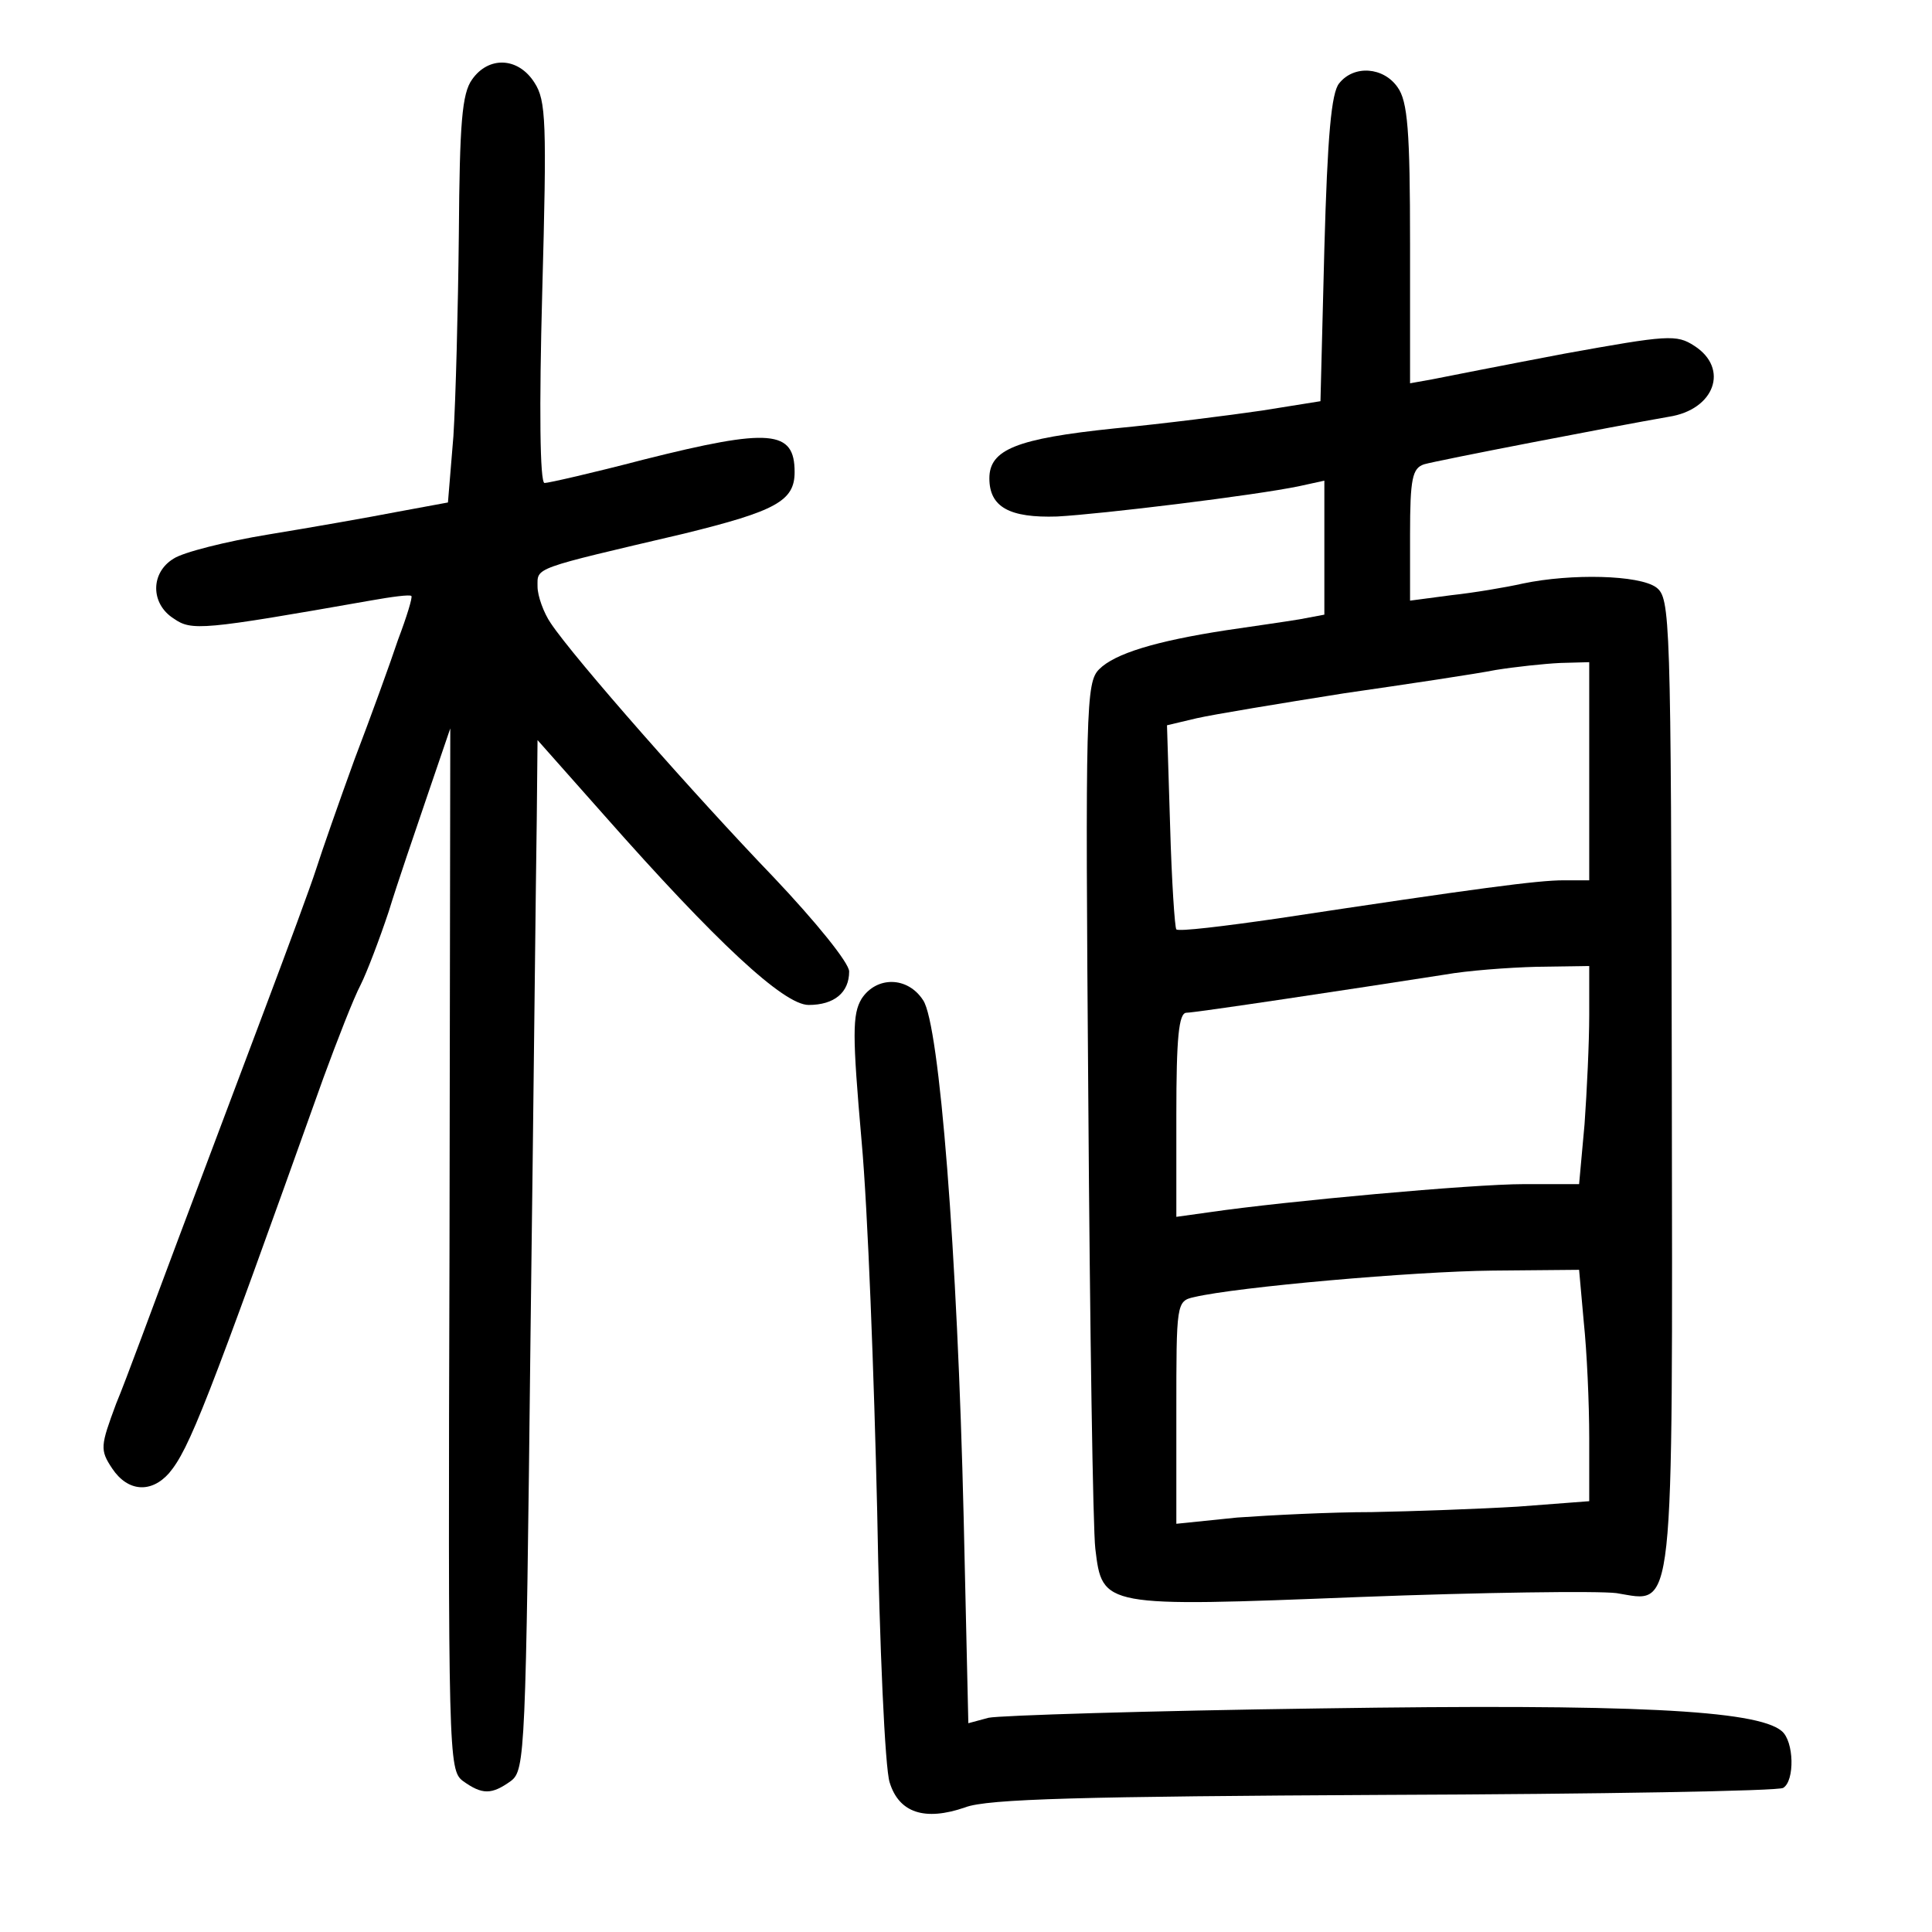 <?xml version="1.0" standalone="no"?>
<!DOCTYPE svg PUBLIC "-//W3C//DTD SVG 20010904//EN"
 "http://www.w3.org/TR/2001/REC-SVG-20010904/DTD/svg10.dtd">
<svg version="1.0" xmlns="http://www.w3.org/2000/svg"
 width="248pt" height="248pt" viewBox="0 0 248 248"
 preserveAspectRatio="xMidYMid meet">
<g transform="translate(0,248) scale(0.1,-0.1)"
fill="#000000" stroke="none">
<path d="M606 2378 c-13 -18 -16 -56 -17 -198 -1 -96 -4 -213 -7 -260 l-7 -85
-65 -12 c-36 -7 -110 -20 -165 -29 -55 -9 -110 -23 -122 -31 -30 -18 -30 -58
0 -77 23 -16 36 -15 252 23 28 5 51 8 53 6 2 -1 -6 -27 -17 -56 -10 -30 -35
-99 -56 -154 -20 -55 -42 -118 -49 -140 -7 -22 -37 -103 -66 -180 -29 -77 -79
-210 -111 -295 -32 -85 -67 -181 -80 -212 -20 -54 -21 -59 -5 -83 20 -30 50
-32 73 -6 26 31 48 87 198 507 18 49 39 103 48 120 8 16 24 58 36 94 11 36 34
103 50 150 l29 85 -1 -668 c-2 -651 -1 -669 17 -683 25 -18 37 -18 62 0 18 14
19 35 25 573 4 307 7 604 8 661 l1 102 86 -97 c143 -162 230 -243 262 -243 33
0 52 16 52 43 0 11 -43 64 -97 121 -100 104 -256 281 -286 326 -9 13 -17 35
-17 47 0 25 -8 22 188 68 118 29 142 42 142 79 0 54 -31 57 -194 16 -65 -17
-122 -30 -127 -30 -6 0 -7 97 -3 244 6 220 5 247 -10 270 -21 33 -59 34 -80 4z"/>
<path d="M1719 2373 c-10 -12 -15 -67 -19 -212 l-5 -196 -75 -12 c-41 -6 -127
-17 -190 -23 -125 -13 -160 -27 -160 -64 0 -37 26 -51 87 -49 56 3 254 27 311
39 l32 7 0 -86 0 -86 -32 -6 c-18 -3 -60 -9 -94 -14 -91 -14 -143 -30 -163
-50 -17 -17 -18 -47 -14 -552 2 -294 6 -553 9 -577 9 -75 9 -75 339 -62 157 6
306 8 330 5 75 -12 72 -43 71 658 -1 600 -2 619 -20 633 -22 16 -109 18 -171
5 -22 -5 -64 -12 -92 -15 l-53 -7 0 85 c0 72 3 85 18 90 17 5 245 49 314 61
59 9 78 62 33 91 -23 15 -34 14 -167 -10 -79 -15 -155 -30 -170 -33 l-28 -5 0
179 c0 145 -3 183 -16 201 -18 26 -56 29 -75 5z m321 -883 l0 -140 -33 0 c-33
0 -109 -10 -367 -49 -69 -10 -127 -17 -130 -14 -2 2 -6 62 -8 133 l-4 129 38
9 c22 5 107 19 189 32 83 12 170 25 195 30 25 4 62 8 83 9 l37 1 0 -140z m0
-313 c0 -35 -3 -98 -6 -140 l-7 -77 -71 0 c-66 0 -307 -22 -403 -36 l-43 -6 0
131 c0 98 3 131 13 131 11 0 210 30 332 49 28 5 80 9 118 10 l67 1 0 -63z m-7
-394 c4 -38 7 -104 7 -149 l0 -81 -92 -7 c-50 -3 -134 -6 -187 -7 -53 0 -131
-4 -173 -7 l-78 -8 0 143 c0 140 0 143 23 148 55 13 282 33 383 34 l111 1 6
-67z"/>
<path d="M1106 1198 c-12 -20 -12 -46 0 -183 8 -88 16 -302 20 -475 3 -173 10
-330 16 -348 12 -39 45 -50 97 -32 28 11 153 14 538 16 276 1 507 5 512 9 15
9 14 60 -2 73 -32 27 -194 35 -592 29 -220 -3 -412 -9 -426 -12 l-26 -7 -6
264 c-8 340 -31 633 -52 664 -20 31 -60 31 -79 2z"/>
</g>
</svg>
